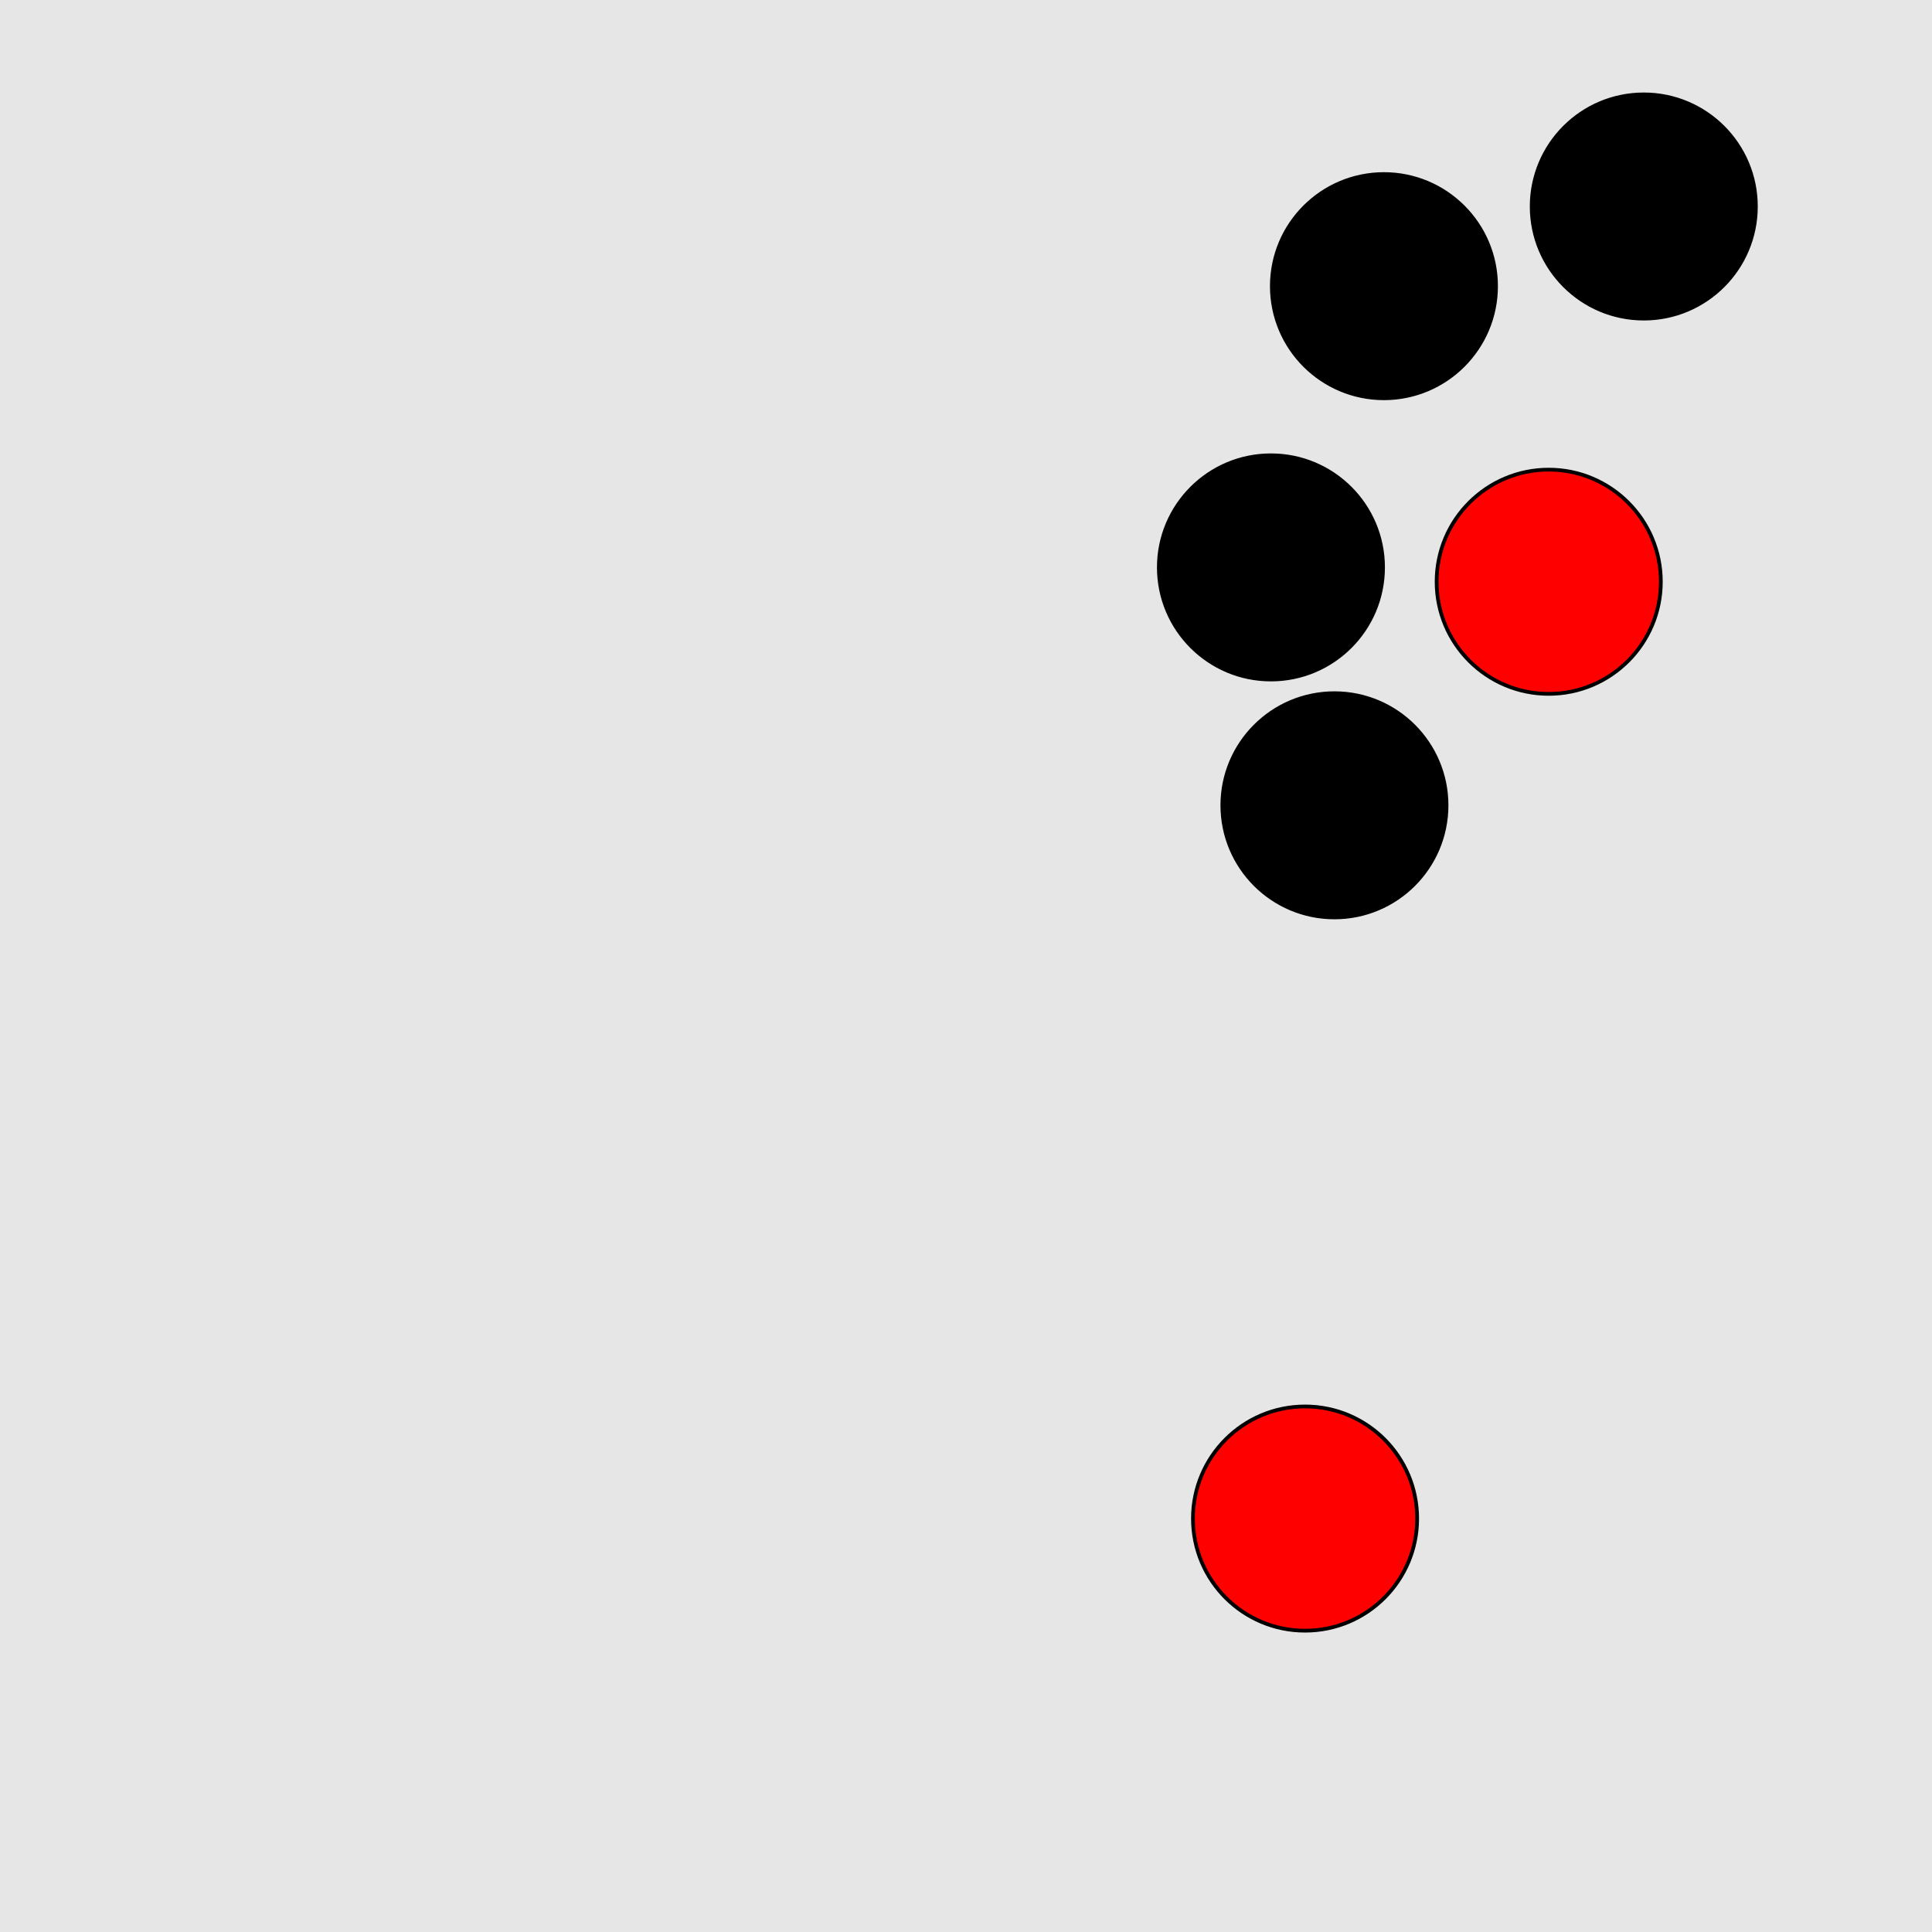 <?xml version="1.0" encoding="UTF-8"?>
<svg xmlns="http://www.w3.org/2000/svg" xmlns:xlink="http://www.w3.org/1999/xlink" width="517pt" height="517pt" viewBox="0 0 517 517" version="1.1">
<g id="surface13016">
<rect x="0" y="0" width="517" height="517" style="fill:rgb(90%,90%,90%);fill-opacity:1;stroke:none;"/>
<path style="fill-rule:nonzero;fill:rgb(100%,0%,0%);fill-opacity:1;stroke-width:1;stroke-linecap:butt;stroke-linejoin:miter;stroke:rgb(0%,0%,0%);stroke-opacity:1;stroke-miterlimit:10;" d="M 379.23 406.367 C 379.23 422.938 365.801 436.367 349.23 436.367 C 332.66 436.367 319.23 422.938 319.23 406.367 C 319.23 389.801 332.66 376.367 349.23 376.367 C 365.801 376.367 379.23 389.801 379.23 406.367 "/>
<path style="fill-rule:nonzero;fill:rgb(100%,0%,0%);fill-opacity:1;stroke-width:1;stroke-linecap:butt;stroke-linejoin:miter;stroke:rgb(0%,0%,0%);stroke-opacity:1;stroke-miterlimit:10;" d="M 444.438 155.676 C 444.438 172.242 431.004 185.676 414.438 185.676 C 397.867 185.676 384.438 172.242 384.438 155.676 C 384.438 139.105 397.867 125.676 414.438 125.676 C 431.004 125.676 444.438 139.105 444.438 155.676 "/>
<path style="fill-rule:nonzero;fill:rgb(0%,0%,0%);fill-opacity:1;stroke-width:1;stroke-linecap:butt;stroke-linejoin:miter;stroke:rgb(0%,0%,0%);stroke-opacity:1;stroke-miterlimit:10;" d="M 400.34 76.578 C 400.34 93.145 386.906 106.578 370.34 106.578 C 353.77 106.578 340.34 93.145 340.34 76.578 C 340.34 60.008 353.77 46.578 370.34 46.578 C 386.906 46.578 400.34 60.008 400.34 76.578 "/>
<path style="fill-rule:nonzero;fill:rgb(0%,0%,0%);fill-opacity:1;stroke-width:1;stroke-linecap:butt;stroke-linejoin:miter;stroke:rgb(0%,0%,0%);stroke-opacity:1;stroke-miterlimit:10;" d="M 469.875 55.258 C 469.875 71.824 456.441 85.258 439.875 85.258 C 423.305 85.258 409.875 71.824 409.875 55.258 C 409.875 38.688 423.305 25.258 439.875 25.258 C 456.441 25.258 469.875 38.688 469.875 55.258 "/>
<path style="fill-rule:nonzero;fill:rgb(0%,0%,0%);fill-opacity:1;stroke-width:1;stroke-linecap:butt;stroke-linejoin:miter;stroke:rgb(0%,0%,0%);stroke-opacity:1;stroke-miterlimit:10;" d="M 387.094 215.5 C 387.094 232.07 373.664 245.5 357.094 245.5 C 340.527 245.5 327.094 232.07 327.094 215.5 C 327.094 198.934 340.527 185.5 357.094 185.5 C 373.664 185.5 387.094 198.934 387.094 215.5 "/>
<path style="fill-rule:nonzero;fill:rgb(0%,0%,0%);fill-opacity:1;stroke-width:1;stroke-linecap:butt;stroke-linejoin:miter;stroke:rgb(0%,0%,0%);stroke-opacity:1;stroke-miterlimit:10;" d="M 370.102 151.836 C 370.102 168.406 356.668 181.836 340.102 181.836 C 323.531 181.836 310.102 168.406 310.102 151.836 C 310.102 135.27 323.531 121.836 340.102 121.836 C 356.668 121.836 370.102 135.27 370.102 151.836 "/>
</g>
</svg>
